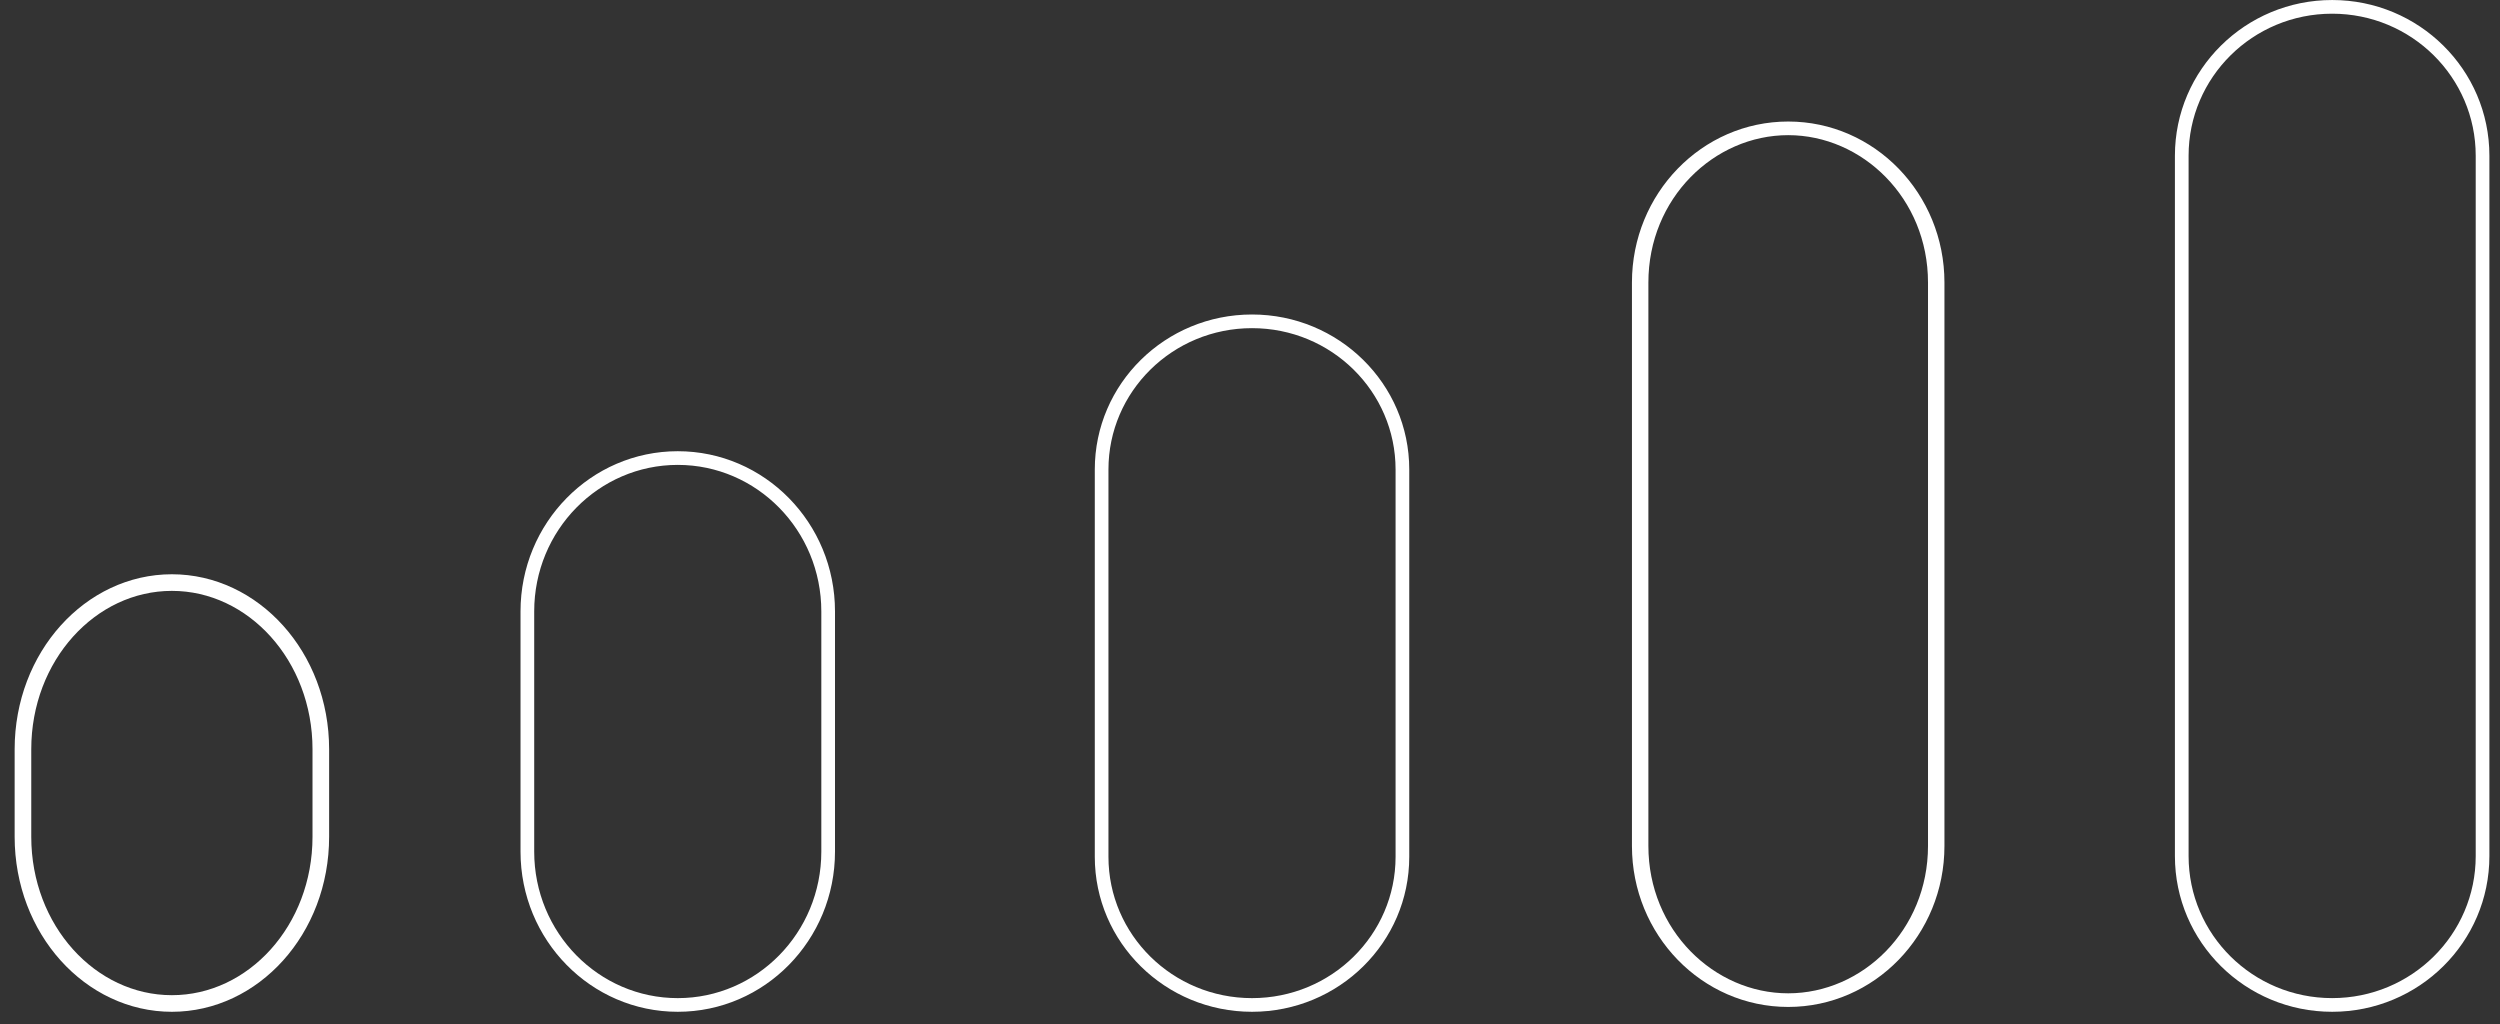 <svg width="144" height="59" viewBox="0 0 144 59" fill="none" xmlns="http://www.w3.org/2000/svg">
<rect x="0" y="0" width="144" height="59" fill="#333333" stroke="none"/>
<path d="M1.322 43.159C1.322 37.806 5.21 33.556 9.9 33.556C14.591 33.556 18.479 37.806 18.479 43.159V48.199C18.479 53.551 14.591 57.801 9.9 57.801C5.21 57.801 1.322 53.551 1.322 48.199V43.159Z" stroke="white" stroke-width="0.957"/>
<path fill-rule="evenodd" clip-rule="evenodd" d="M47.308 49.054V35.216C47.308 30.542 43.592 26.778 39.039 26.778C34.486 26.778 30.77 30.542 30.77 35.216V49.054C30.77 53.728 34.486 57.492 39.039 57.492C43.592 57.492 47.308 53.728 47.308 49.054ZM39.039 25.99C34.037 25.99 29.982 30.121 29.982 35.216V49.054C29.982 54.149 34.037 58.279 39.039 58.279C44.041 58.279 48.096 54.149 48.096 49.054V35.216C48.096 30.121 44.041 25.99 39.039 25.99Z" fill="white"/>
<path fill-rule="evenodd" clip-rule="evenodd" d="M80.385 49.354V27.04C80.385 22.557 76.694 18.902 72.116 18.902C67.538 18.902 63.847 22.557 63.847 27.04V49.354C63.847 53.837 67.538 57.492 72.116 57.492C76.694 57.492 80.385 53.837 80.385 49.354ZM72.116 18.115C67.114 18.115 63.06 22.111 63.06 27.04V49.354C63.06 54.283 67.114 58.279 72.116 58.279C77.118 58.279 81.173 54.283 81.173 49.354V27.04C81.173 22.111 77.118 18.115 72.116 18.115Z" fill="white"/>
<path fill-rule="evenodd" clip-rule="evenodd" d="M111.053 48.727V16.273C111.053 11.416 107.265 7.785 103 7.785C98.735 7.785 94.947 11.416 94.947 16.273V48.727C94.947 53.584 98.735 57.215 103 57.215C107.265 57.215 111.053 53.584 111.053 48.727ZM103 7C98.029 7 94 11.152 94 16.273V48.727C94 53.849 98.029 58 103 58C107.971 58 112 53.849 112 48.727V16.273C112 11.152 107.971 7 103 7Z" fill="white"/>
<path fill-rule="evenodd" clip-rule="evenodd" d="M142.601 49.313V8.967C142.601 4.458 138.907 0.789 134.332 0.789C129.758 0.789 126.063 4.458 126.063 8.967V49.313C126.063 53.822 129.758 57.491 134.332 57.491C138.907 57.491 142.601 53.822 142.601 49.313ZM134.332 0.001C129.33 0.001 125.275 4.015 125.275 8.967V49.313C125.275 54.265 129.33 58.279 134.332 58.279C139.334 58.279 143.389 54.265 143.389 49.313V8.967C143.389 4.015 139.334 0.001 134.332 0.001Z" fill="white"/>
</svg>

